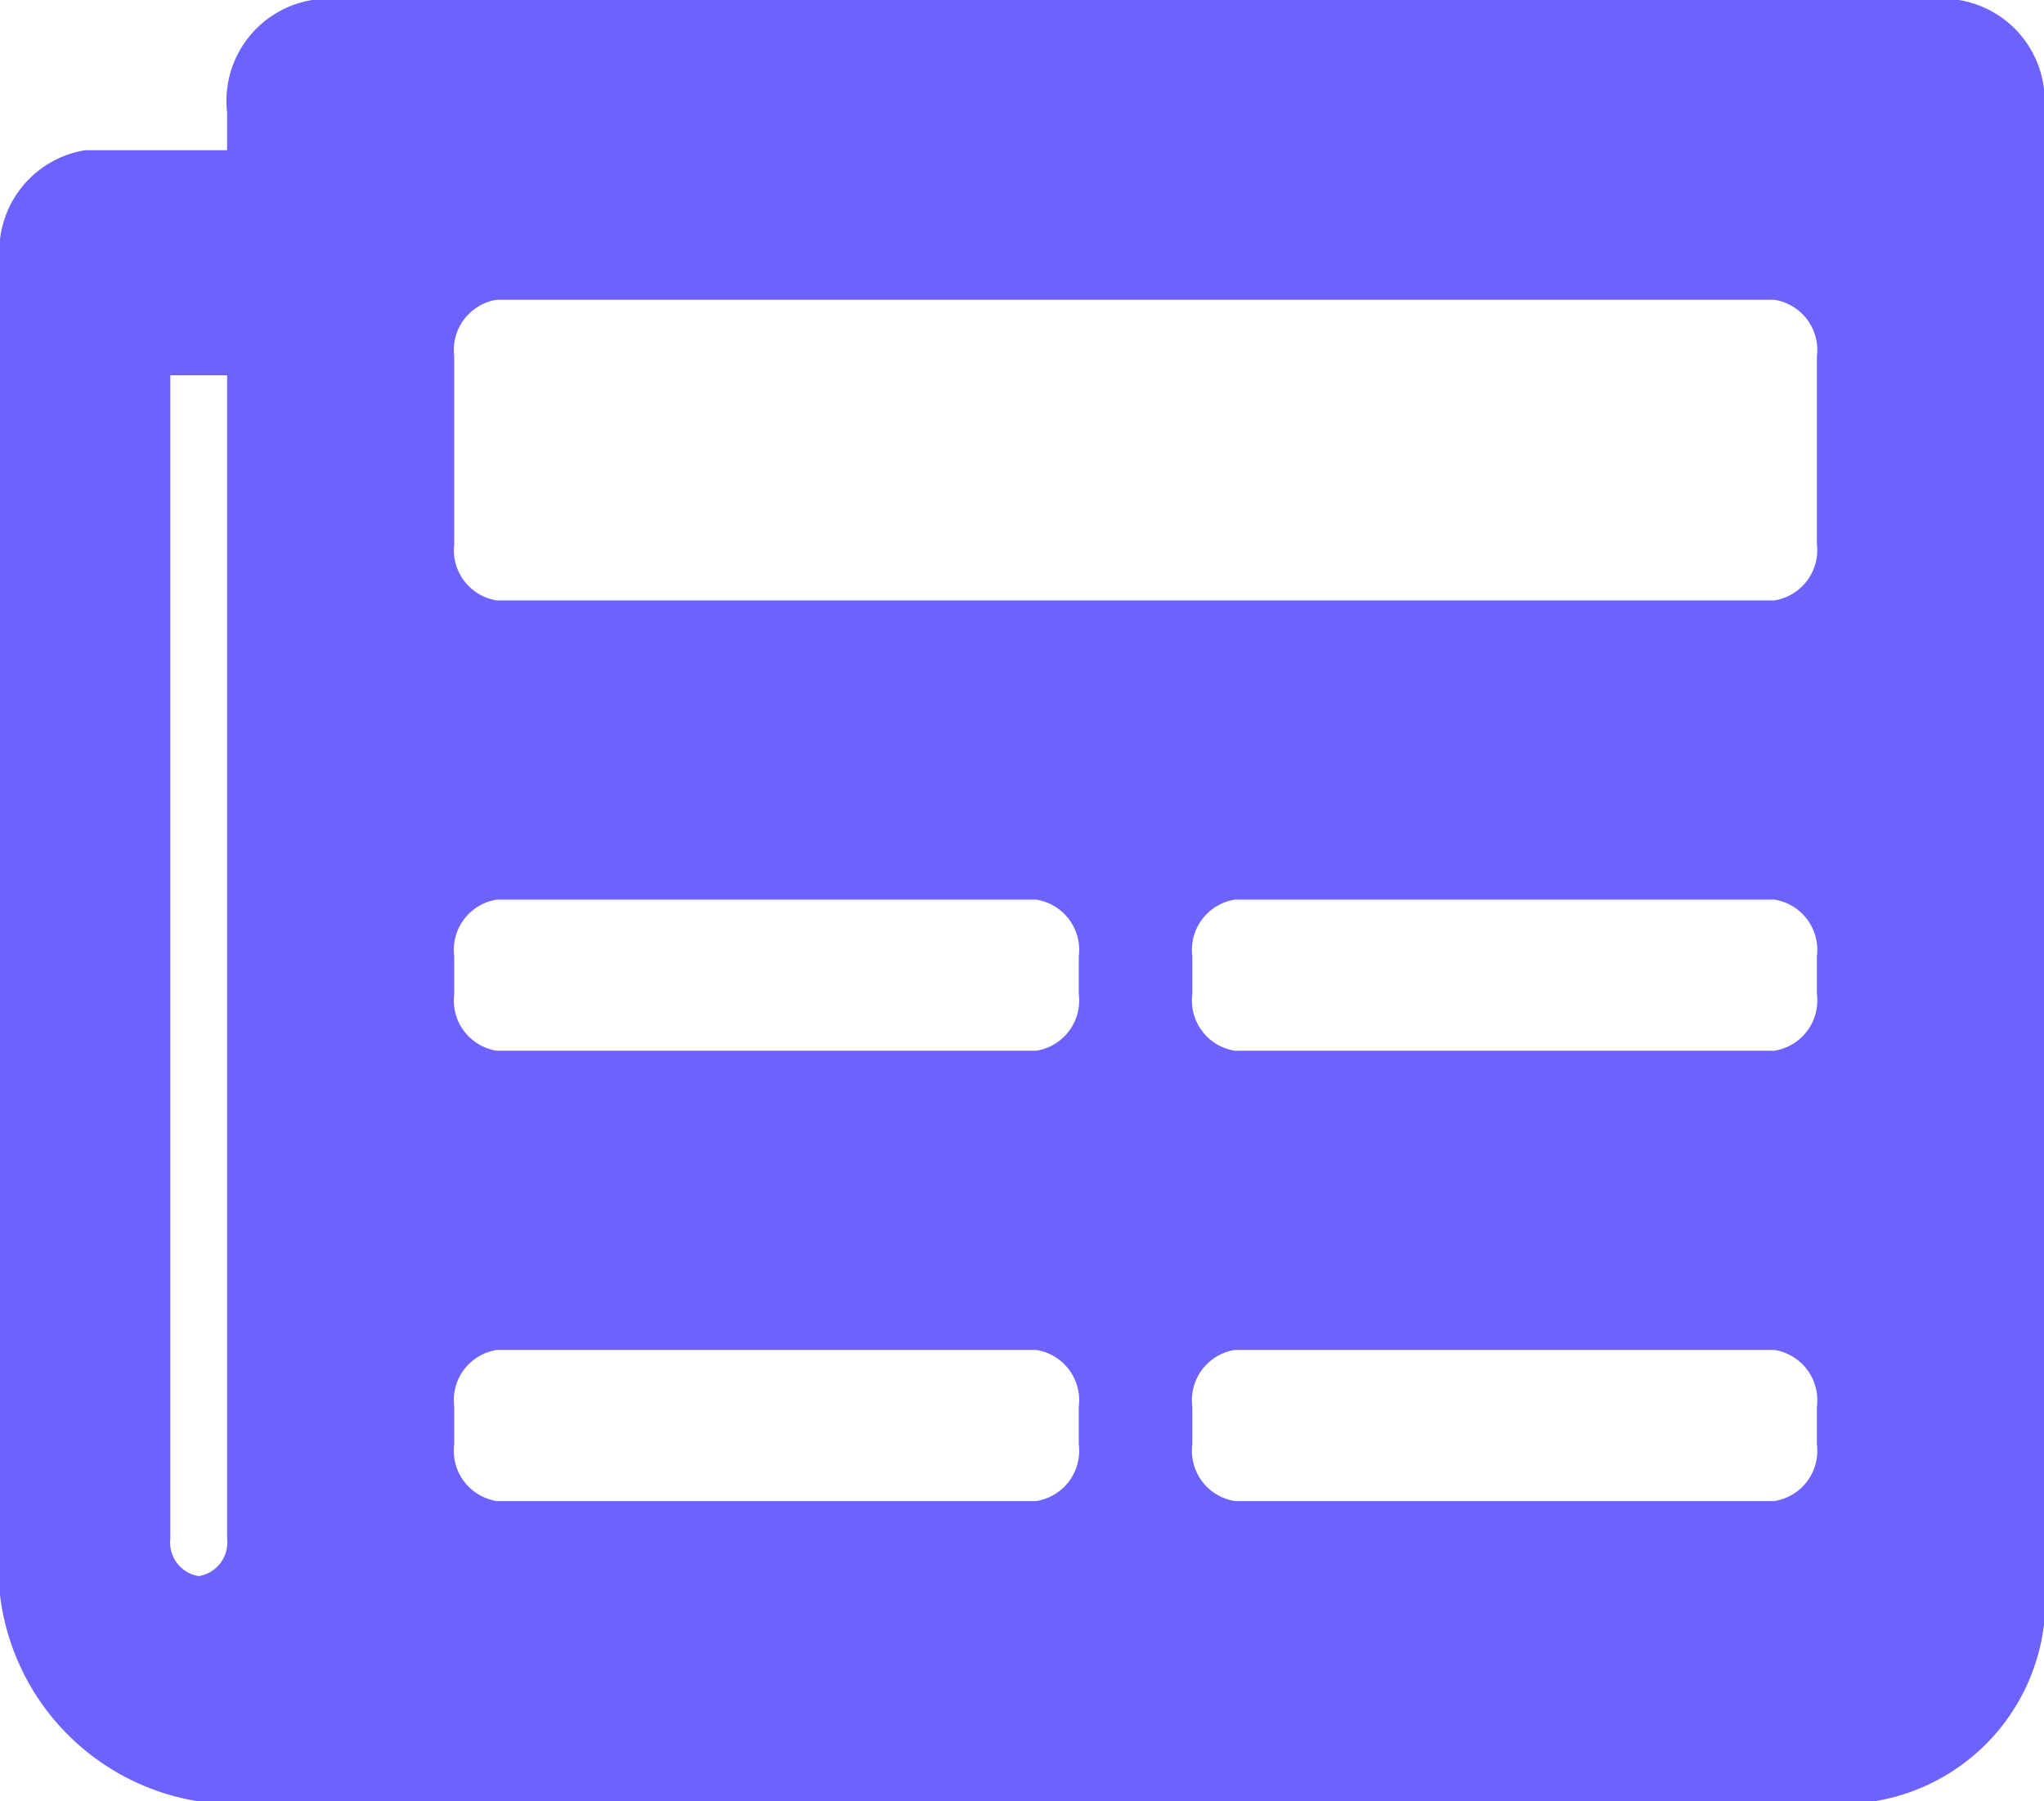<svg xmlns="http://www.w3.org/2000/svg" width="18" height="15.864" viewBox="0 0 18 15.864"><defs><style>.a{fill:#6c63ff;}</style></defs><path class="a" d="M17.25,4.5H2.75A.9.9,0,0,0,2,5.492v.331H.75A.9.9,0,0,0,0,6.814V18.051a2.092,2.092,0,0,0,1.75,2.314H16.5A1.793,1.793,0,0,0,18,18.381V5.492A.9.9,0,0,0,17.25,4.5ZM1.75,18.381a.3.3,0,0,1-.25-.331V7.805H2V18.051A.3.3,0,0,1,1.75,18.381Zm7.375-.661H4.375a.448.448,0,0,1-.375-.5v-.331a.448.448,0,0,1,.375-.5h4.75a.448.448,0,0,1,.375.5v.331A.448.448,0,0,1,9.125,17.72Zm6.5,0h-4.75a.448.448,0,0,1-.375-.5v-.331a.448.448,0,0,1,.375-.5h4.75a.448.448,0,0,1,.375.5v.331A.448.448,0,0,1,15.625,17.72Zm-6.5-3.966H4.375a.448.448,0,0,1-.375-.5v-.331a.448.448,0,0,1,.375-.5h4.75a.448.448,0,0,1,.375.5v.331A.448.448,0,0,1,9.125,13.754Zm6.5,0h-4.75a.448.448,0,0,1-.375-.5v-.331a.448.448,0,0,1,.375-.5h4.75a.448.448,0,0,1,.375.5v.331A.448.448,0,0,1,15.625,13.754Zm0-3.966H4.375A.448.448,0,0,1,4,9.292V7.64a.448.448,0,0,1,.375-.5h11.25a.448.448,0,0,1,.375.5V9.292A.448.448,0,0,1,15.625,9.788Z" transform="translate(0 -4.5)"/></svg>